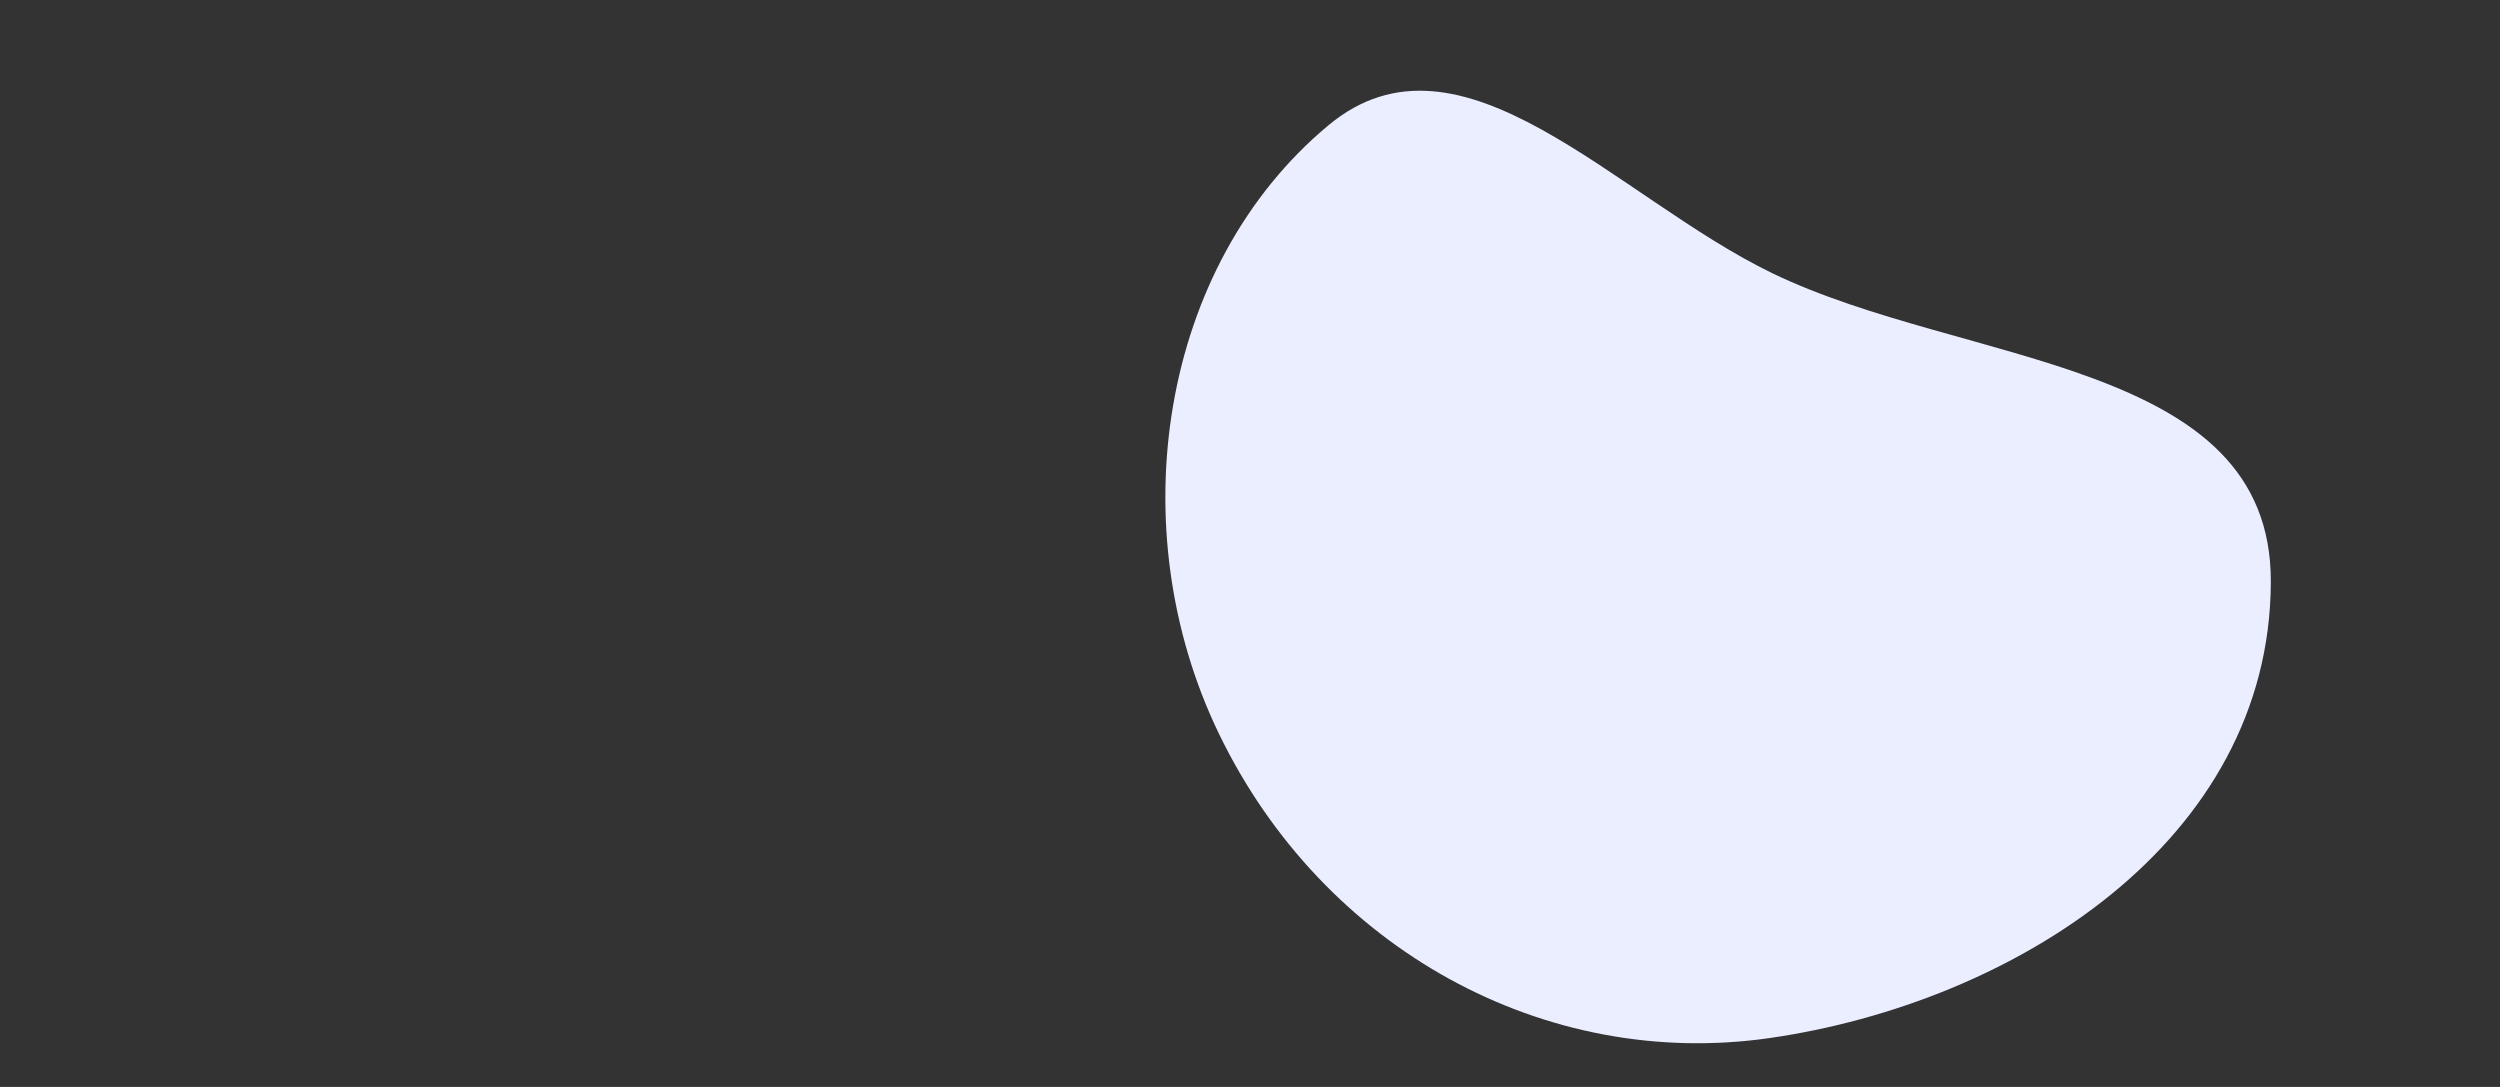 <svg width="1380" height="600" viewBox="0 0 1380 600" fill="none" xmlns="http://www.w3.org/2000/svg">
<rect x="0" y="0" width="1380" height="600" fill="#333333" stroke="none"/>
<g clip-path="url(#clip0_2137_1118)">
<path fill-rule="evenodd" clip-rule="evenodd" d="M976.844 573.005C852.973 590.876 730.408 524.053 672.834 404.977C617.971 291.506 640.274 146.626 733.249 69.192C806.46 8.218 891.941 108.973 978.122 150.719C1084.9 202.443 1253.87 197.86 1253.5 321.202C1253.06 464.914 1111.03 553.645 976.844 573.005Z" fill="#EBEEFF"/>
</g>
<defs>
<clipPath id="clip0_2137_1118">
<rect width="1379.82" height="600" fill="white"/>
</clipPath>
</defs>
</svg>
